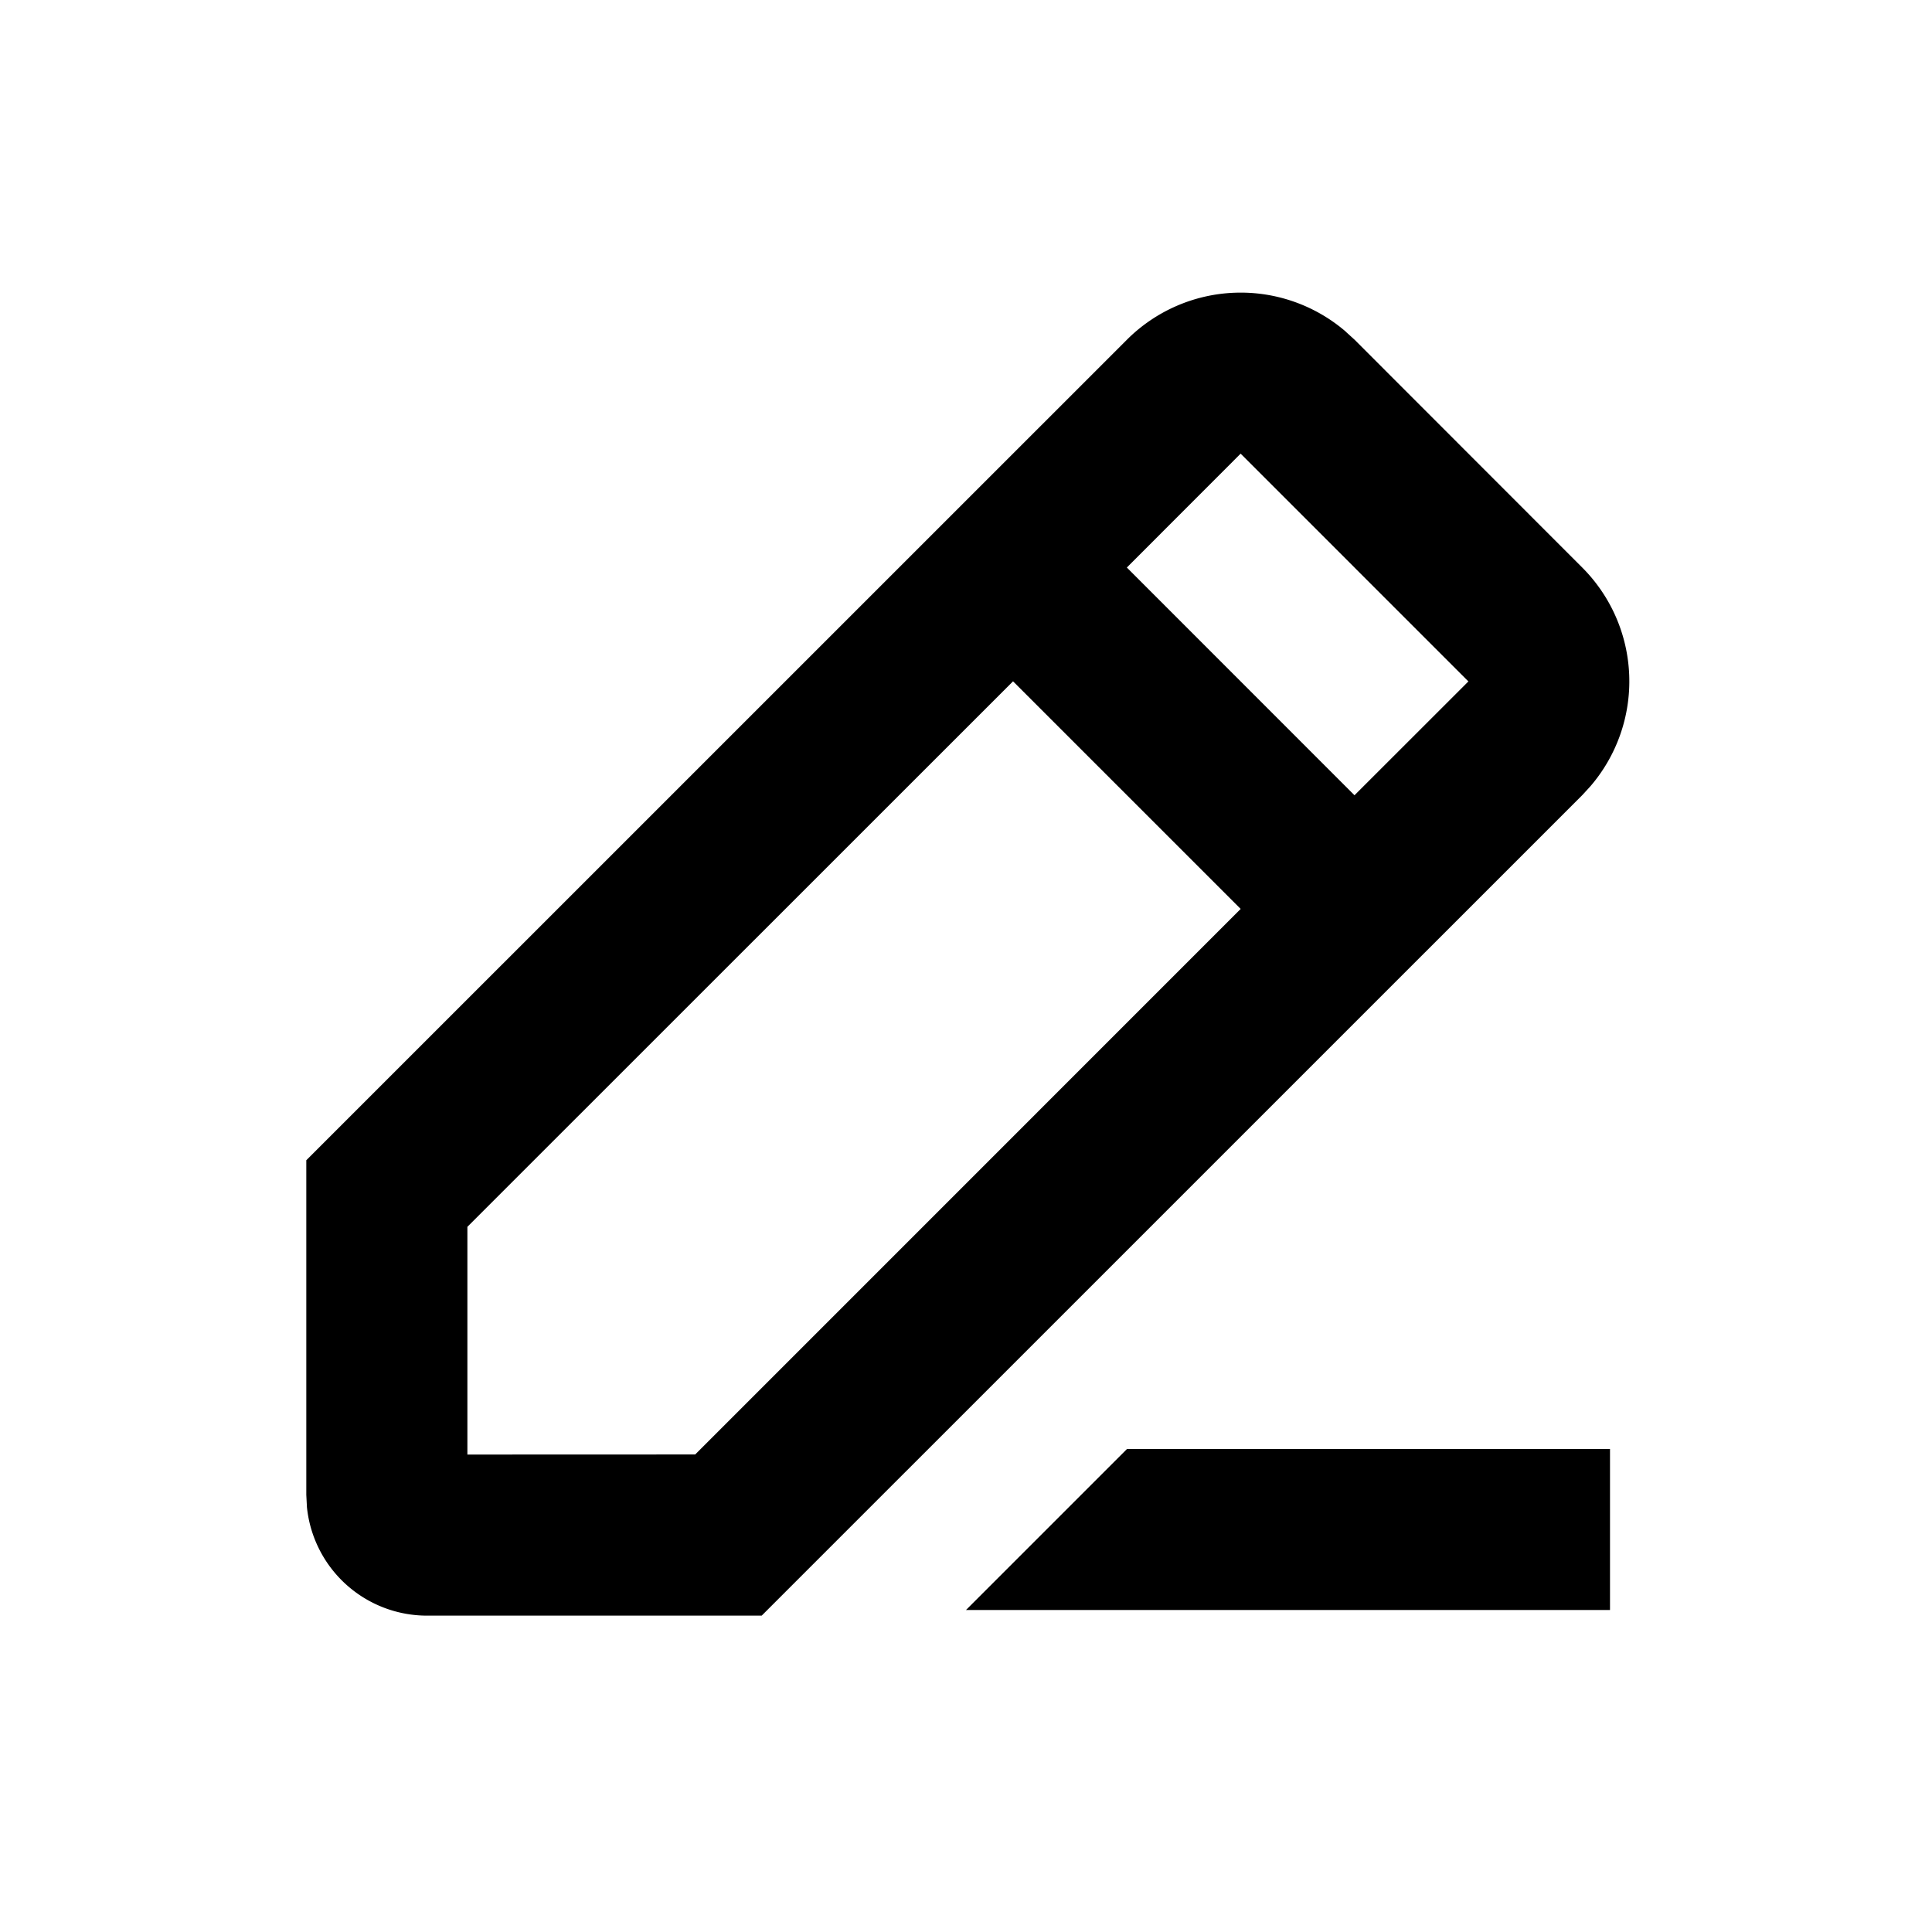 <svg xmlns="http://www.w3.org/2000/svg" width="24" height="24" fill="none" viewBox="0 0 24 24">
  <path fill="#000" fill-rule="evenodd" d="m16.717 4.12.11.1 2.828 2.83a2 2 0 0 1 .101 2.718l-.101.11L9.462 20.07H5.305a1.5 1.5 0 0 1-1.492-1.346l-.008-.154v-4.157L13.998 4.221a2 2 0 0 1 2.719-.102ZM20 18v2h-8l2-2h6Zm-7.416-9.536L5.806 15.24v2.829l2.83-.001 6.776-6.777-2.828-2.828Zm2.828-2.829L13.998 7.05l2.828 2.829 1.415-1.414-2.829-2.829Z" clip-rule="evenodd"/>
</svg>
